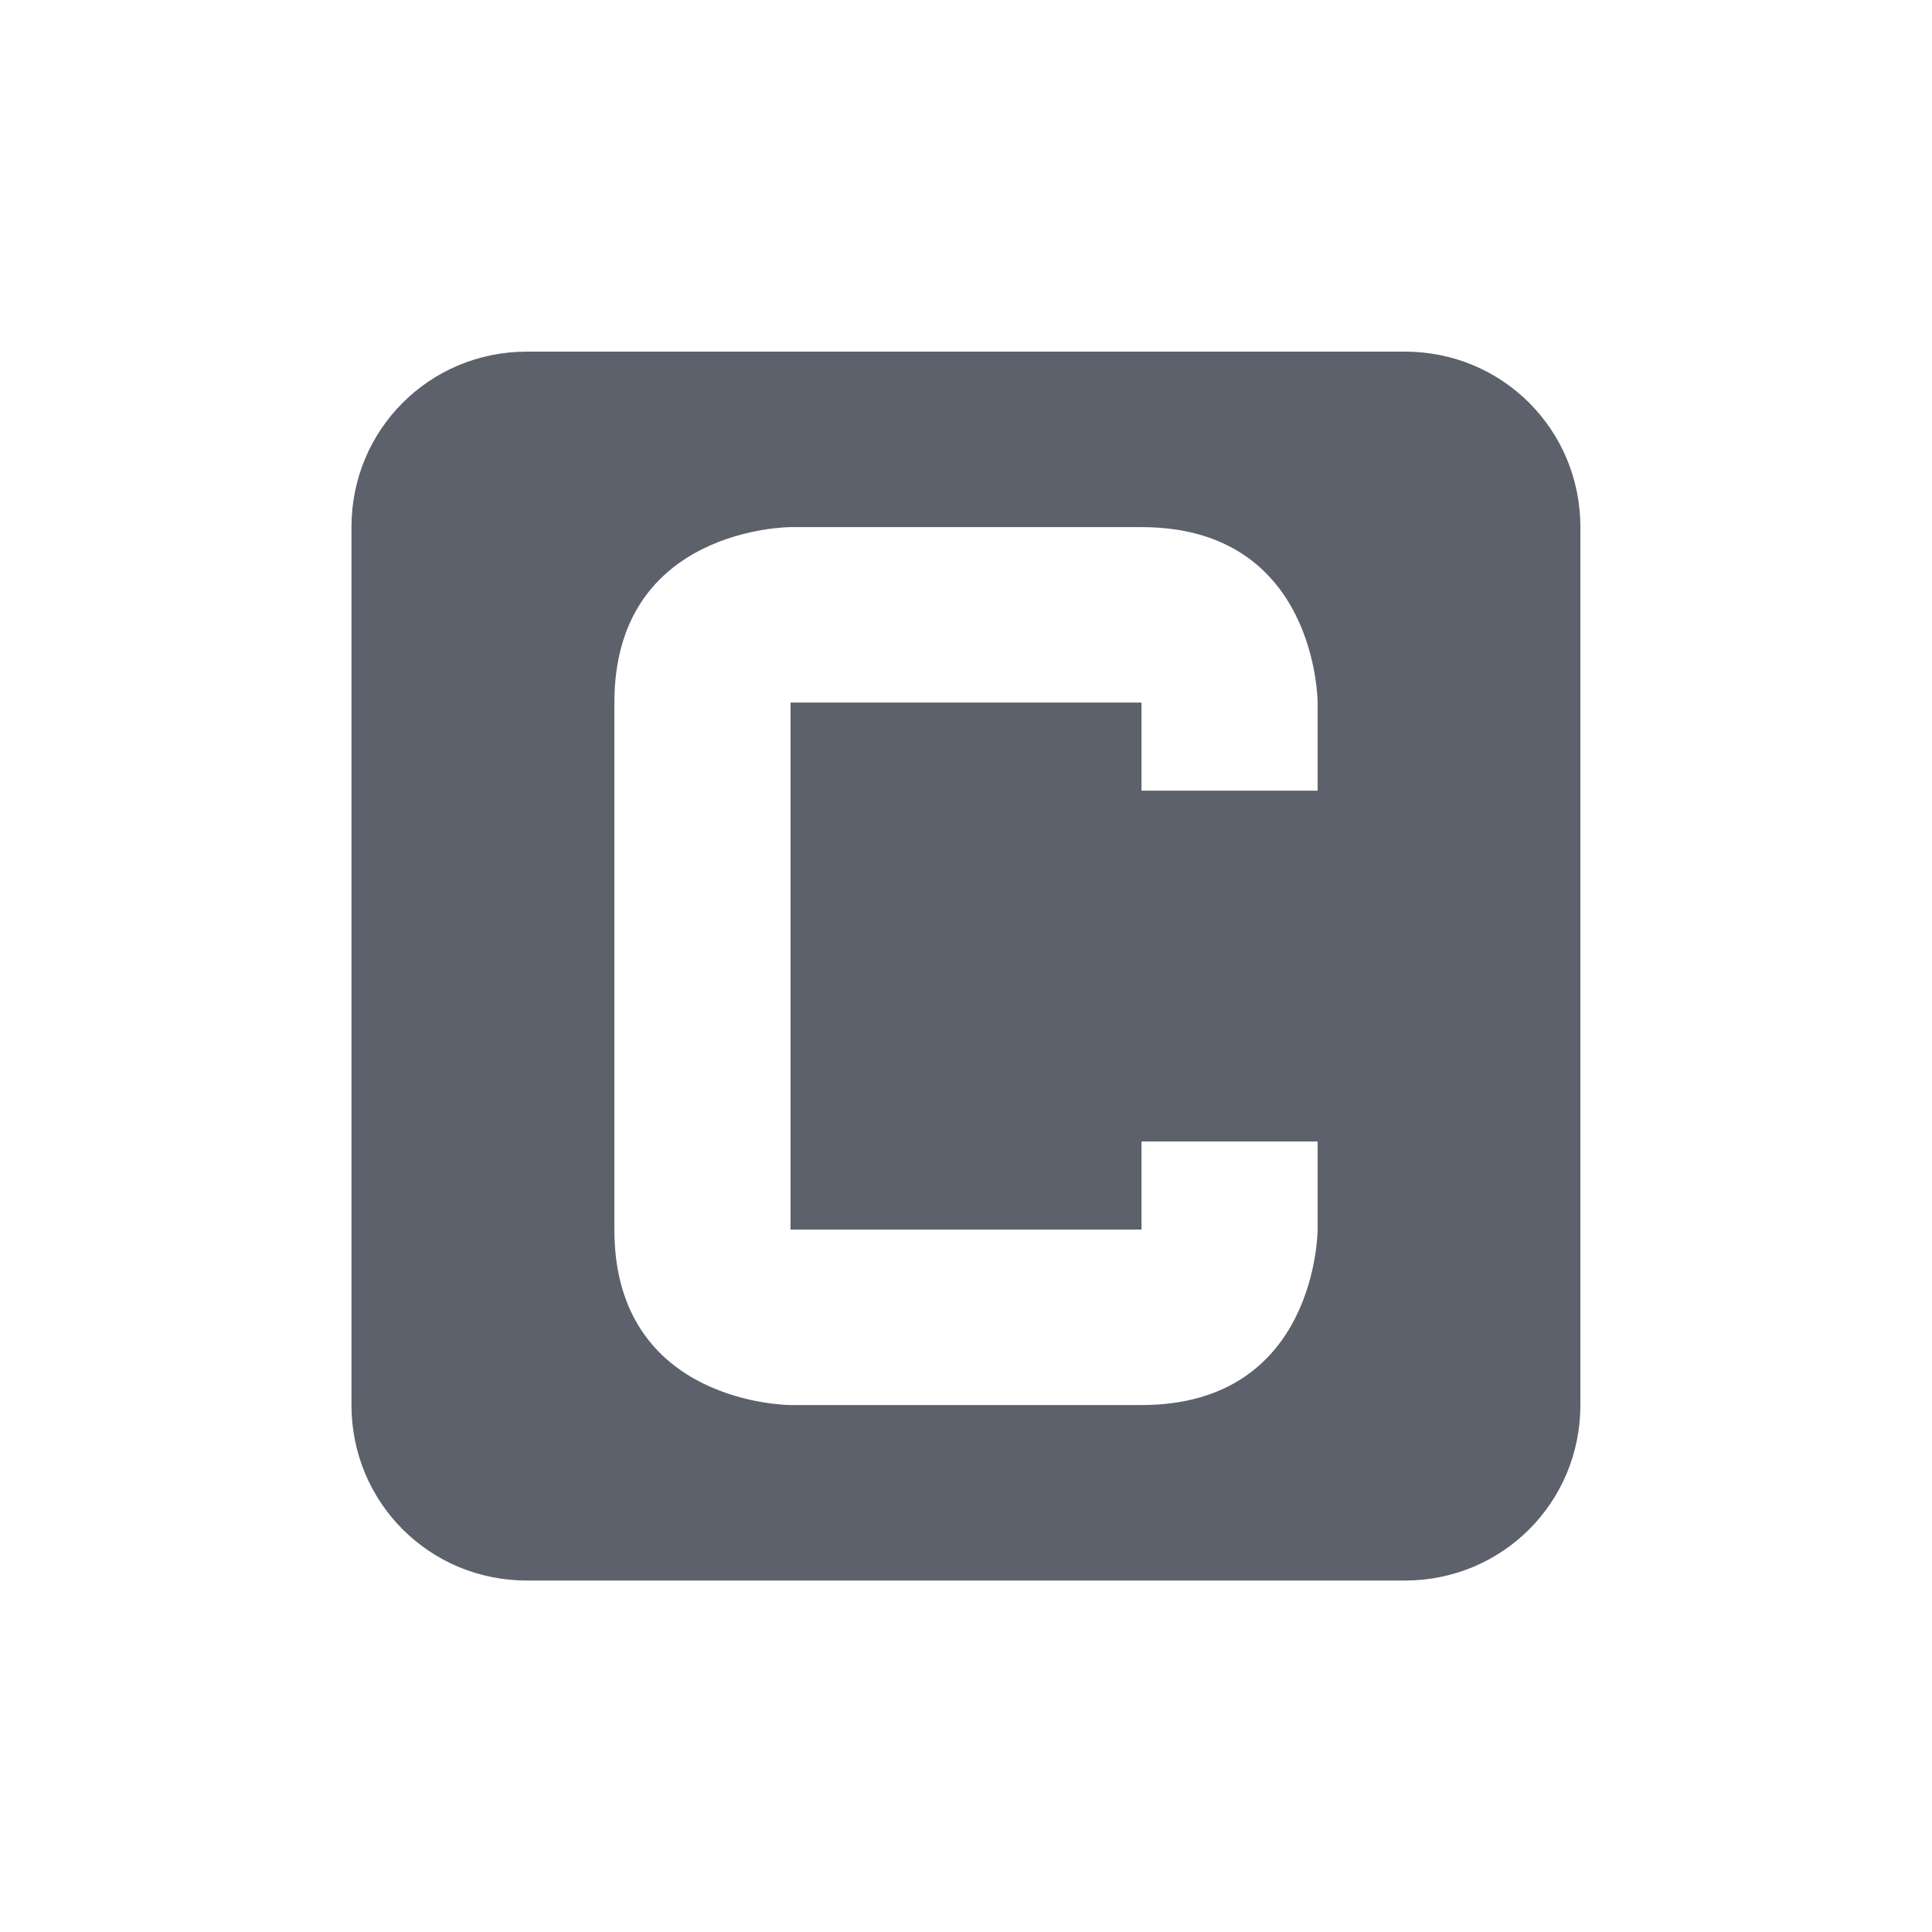 <svg height="12pt" viewBox="0 0 12 12" width="12pt" xmlns="http://www.w3.org/2000/svg"><path d="m3.273 2.184c-.605 0-1.09.484-1.09 1.09v5.453c0 .605.484 1.09 1.09 1.09h5.453c.605 0 1.09-.484 1.09-1.09v-5.453c0-.605-.484-1.09-1.09-1.09zm1.637 1.09h2.18c1.094 0 1.094 1.09 1.094 1.09v.547h-1.094v-.547h-2.18v3.273h2.18v-.547h1.094v.547s0 1.09-1.094 1.09h-2.18s-1.094 0-1.094-1.09v-3.273c0-1.09 1.094-1.09 1.094-1.09zm0 0" fill="#5c616c"/></svg>